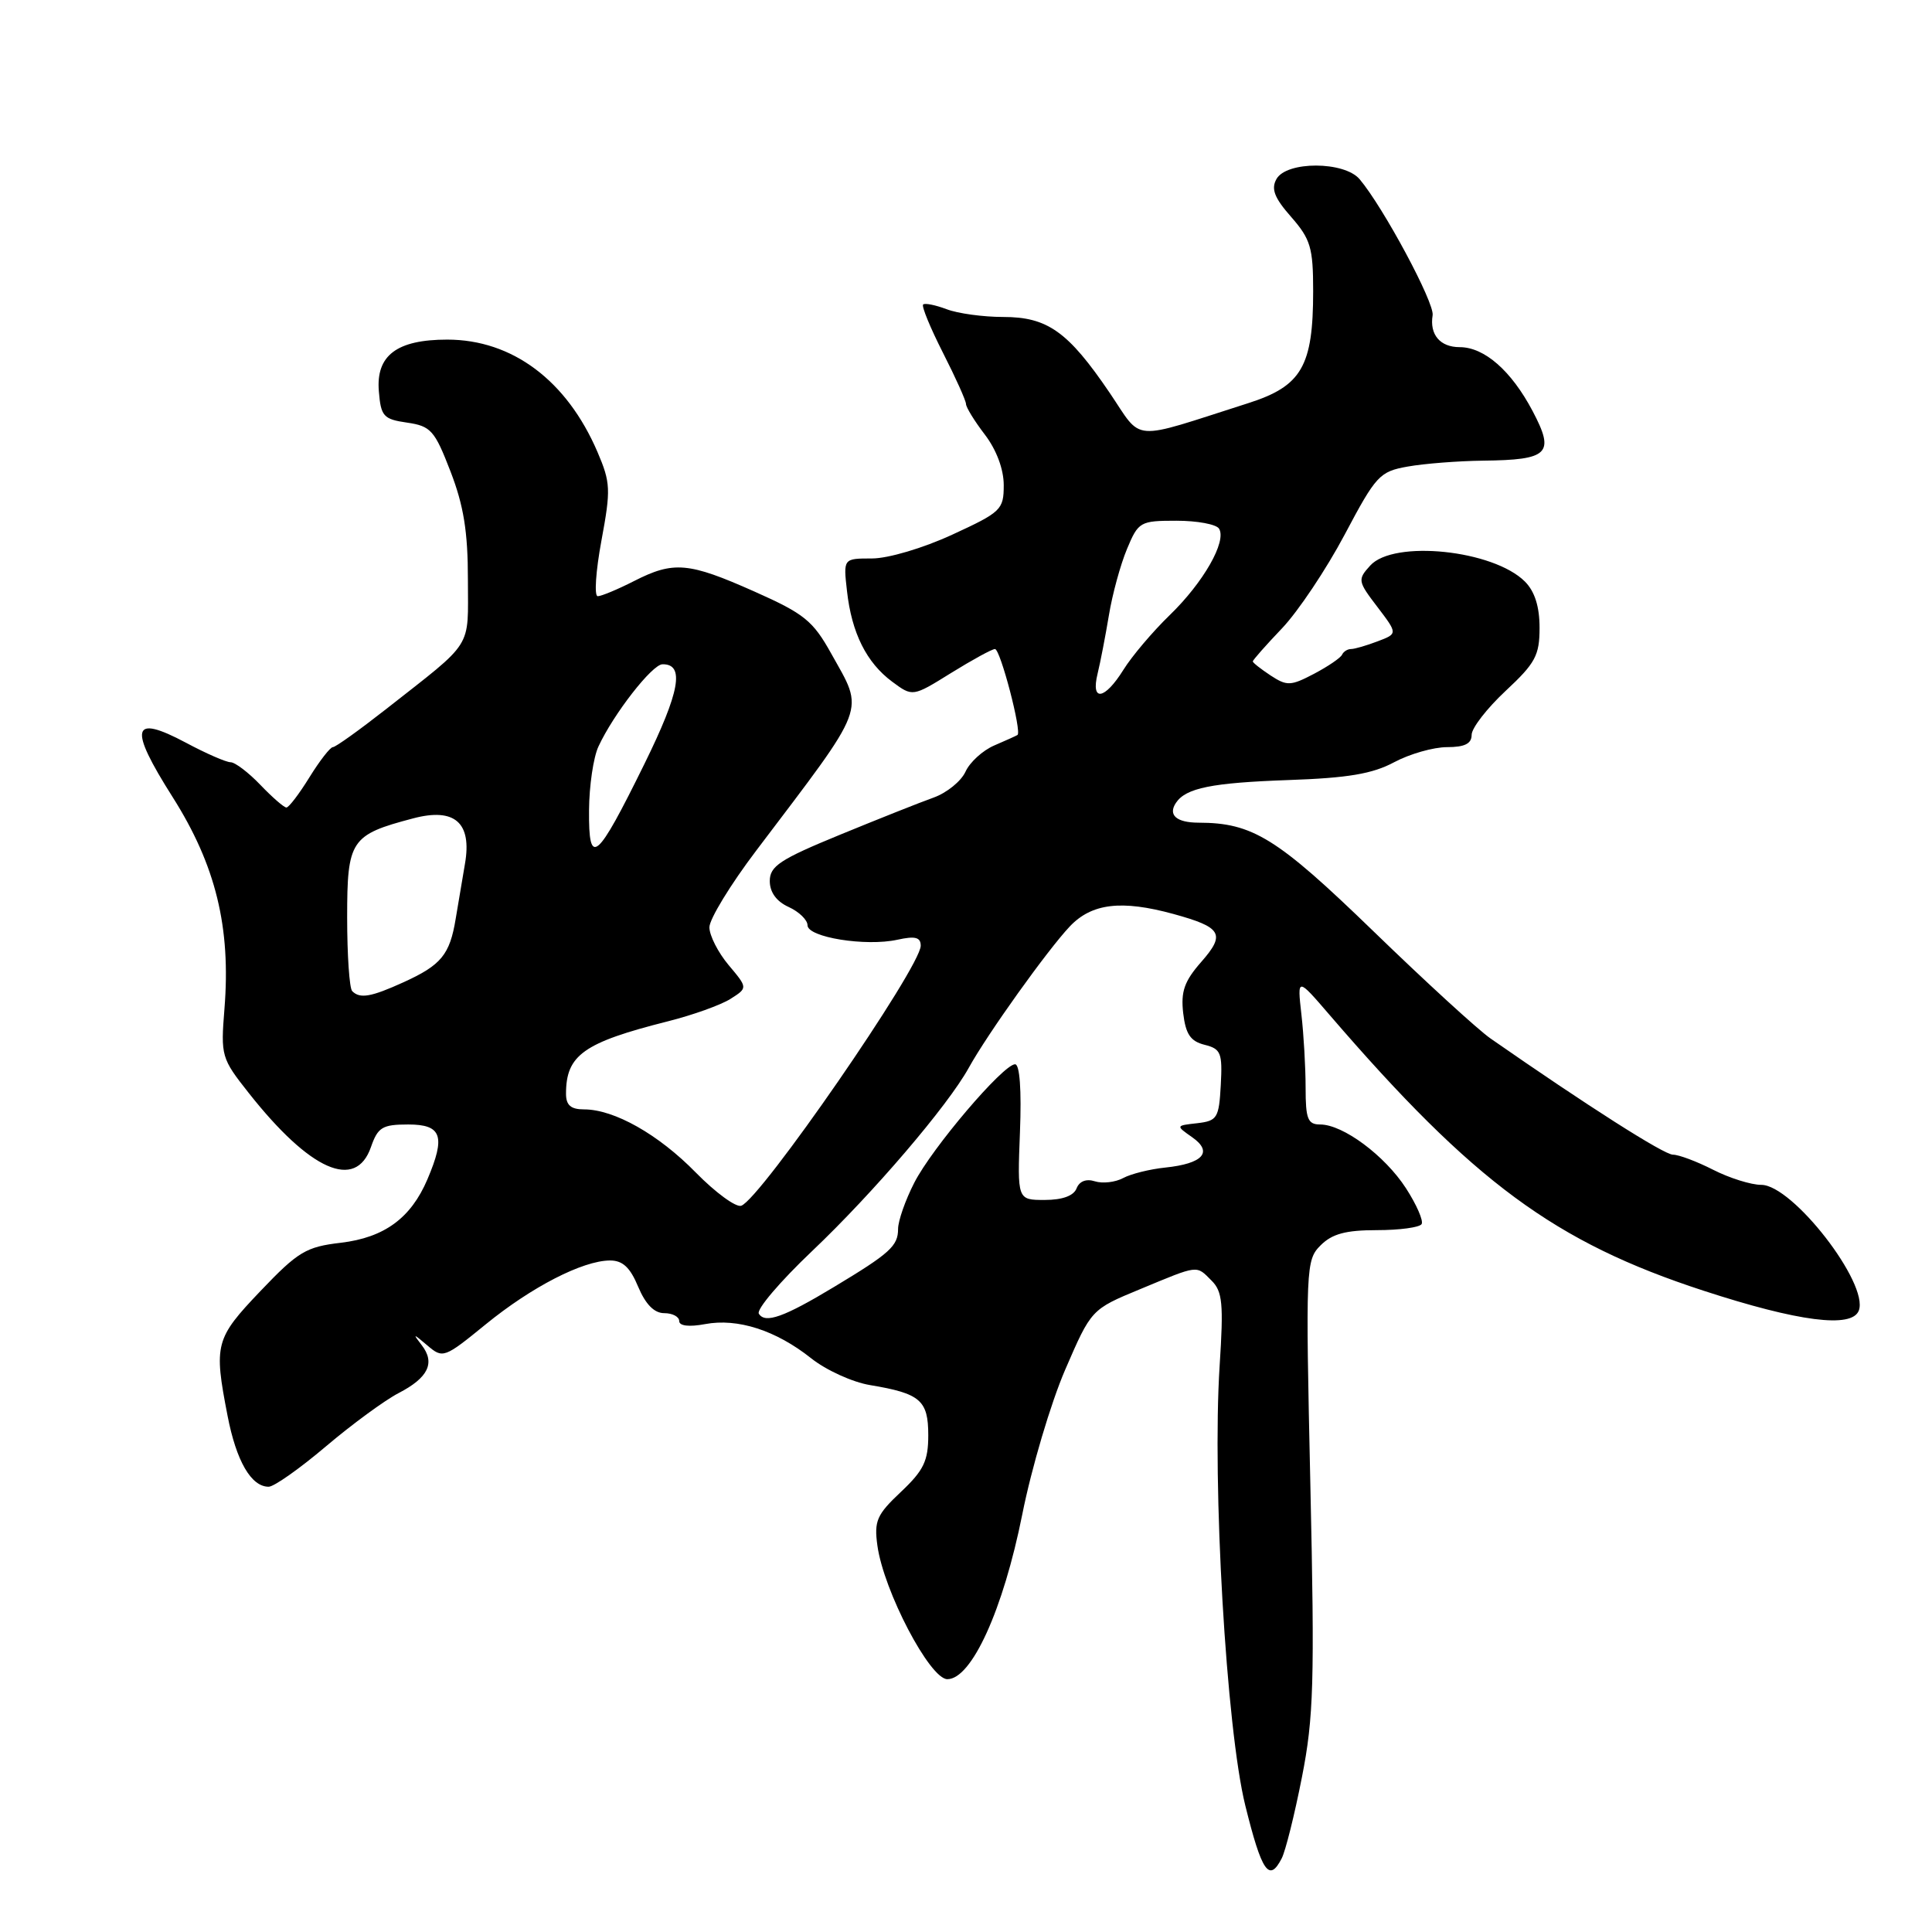 <?xml version="1.0" encoding="UTF-8" standalone="no"?>
<!DOCTYPE svg PUBLIC "-//W3C//DTD SVG 1.1//EN" "http://www.w3.org/Graphics/SVG/1.1/DTD/svg11.dtd" >
<svg xmlns="http://www.w3.org/2000/svg" xmlns:xlink="http://www.w3.org/1999/xlink" version="1.1" viewBox="0 0 256 256">
 <g >
 <path fill="currentColor"
d=" M 169.83 246.25 C 170.33 245.29 171.54 240.45 172.51 235.50 C 174.07 227.58 174.21 222.93 173.63 196.76 C 172.99 167.85 173.03 166.97 174.99 165.01 C 176.51 163.49 178.32 163.00 182.44 163.00 C 185.43 163.00 188.10 162.64 188.37 162.20 C 188.64 161.77 187.71 159.63 186.30 157.45 C 183.49 153.11 177.95 149.00 174.93 149.00 C 173.29 149.00 173.00 148.28 173.00 144.14 C 173.00 141.47 172.75 137.08 172.44 134.39 C 171.89 129.50 171.89 129.50 176.19 134.50 C 195.29 156.68 206.03 164.60 225.71 171.02 C 238.30 175.13 245.39 176.04 246.30 173.66 C 247.67 170.09 237.52 157.00 233.38 157.00 C 232.03 157.00 229.16 156.10 227.00 155.00 C 224.84 153.90 222.45 153.00 221.67 153.00 C 220.49 153.00 210.30 146.51 197.51 137.61 C 195.85 136.46 188.85 130.05 181.95 123.36 C 169.22 111.03 165.98 109.02 158.81 109.01 C 155.88 109.00 154.74 107.99 155.82 106.38 C 157.13 104.41 160.57 103.72 170.74 103.36 C 178.59 103.09 181.86 102.54 184.73 101.00 C 186.79 99.90 189.94 99.00 191.74 99.00 C 194.09 99.00 195.00 98.54 195.00 97.37 C 195.00 96.47 197.03 93.86 199.50 91.55 C 203.45 87.87 204.00 86.85 204.00 83.18 C 204.00 80.38 203.36 78.36 202.06 77.06 C 197.87 72.87 184.67 71.50 181.56 74.94 C 179.87 76.80 179.91 77.02 182.51 80.42 C 185.21 83.97 185.21 83.97 182.54 84.98 C 181.07 85.54 179.49 86.00 179.02 86.00 C 178.55 86.00 178.02 86.34 177.83 86.75 C 177.65 87.16 175.98 88.30 174.12 89.28 C 171.03 90.90 170.53 90.92 168.37 89.51 C 167.07 88.65 166.00 87.81 166.00 87.64 C 166.00 87.47 167.74 85.49 169.88 83.25 C 172.01 81.01 175.74 75.43 178.17 70.85 C 182.34 62.98 182.80 62.48 186.54 61.82 C 188.72 61.43 193.20 61.08 196.50 61.04 C 205.24 60.94 206.06 60.12 203.08 54.47 C 200.26 49.13 196.69 46.00 193.42 46.00 C 190.82 46.00 189.41 44.34 189.83 41.77 C 190.10 40.14 183.32 27.50 180.16 23.75 C 178.14 21.35 170.48 21.33 169.14 23.72 C 168.40 25.03 168.86 26.22 171.09 28.75 C 173.66 31.69 174.00 32.82 174.00 38.57 C 174.00 48.54 172.48 51.16 165.40 53.42 C 149.54 58.48 151.50 58.63 147.03 52.04 C 141.53 43.94 138.80 42.00 132.93 42.00 C 130.29 42.00 126.91 41.54 125.43 40.97 C 123.94 40.41 122.54 40.13 122.32 40.35 C 122.09 40.58 123.28 43.46 124.95 46.75 C 126.63 50.05 128.00 53.10 128.00 53.53 C 128.00 53.96 129.12 55.79 130.50 57.59 C 132.04 59.61 133.00 62.18 133.00 64.29 C 133.00 67.54 132.66 67.86 126.17 70.85 C 122.31 72.63 117.69 74.00 115.54 74.00 C 111.74 74.00 111.74 74.00 112.23 78.31 C 112.85 83.88 114.82 87.81 118.22 90.33 C 120.93 92.34 120.93 92.34 126.03 89.17 C 128.84 87.43 131.45 86.00 131.84 86.00 C 132.55 86.00 135.43 97.01 134.82 97.39 C 134.65 97.50 133.26 98.13 131.74 98.78 C 130.21 99.44 128.50 101.00 127.93 102.26 C 127.35 103.52 125.45 105.06 123.69 105.69 C 121.94 106.31 116.34 108.54 111.25 110.63 C 103.36 113.87 102.00 114.77 102.00 116.74 C 102.00 118.23 102.89 119.45 104.50 120.18 C 105.88 120.81 107.00 121.90 107.00 122.60 C 107.00 124.20 114.71 125.44 118.91 124.52 C 121.27 124.00 122.00 124.19 122.00 125.31 C 122.00 128.15 100.75 158.93 98.21 159.77 C 97.51 160.00 94.81 158.03 92.21 155.38 C 87.25 150.31 81.39 147.00 77.39 147.00 C 75.64 147.00 75.00 146.45 75.00 144.93 C 75.00 139.80 77.32 138.15 88.50 135.33 C 91.80 134.50 95.53 133.16 96.79 132.36 C 99.09 130.90 99.09 130.90 96.54 127.87 C 95.15 126.21 94.00 123.96 94.00 122.87 C 94.00 121.79 96.79 117.21 100.21 112.70 C 115.10 93.03 114.54 94.50 110.14 86.60 C 107.72 82.25 106.57 81.32 99.96 78.38 C 91.22 74.49 89.26 74.32 84.00 77.00 C 81.84 78.10 79.68 79.00 79.20 79.00 C 78.72 79.00 78.94 75.69 79.69 71.65 C 80.95 64.87 80.91 63.96 79.17 59.89 C 75.10 50.41 67.88 45.00 59.26 45.00 C 52.58 45.00 49.80 47.10 50.20 51.85 C 50.47 55.17 50.81 55.55 53.94 56.00 C 57.09 56.46 57.59 57.02 59.69 62.46 C 61.44 66.99 62.00 70.45 62.00 76.79 C 62.00 86.16 62.91 84.72 51.12 93.99 C 47.61 96.74 44.46 99.00 44.11 99.00 C 43.76 99.00 42.36 100.80 41.00 103.00 C 39.64 105.20 38.27 107.00 37.95 107.00 C 37.63 107.00 36.08 105.65 34.50 104.00 C 32.92 102.35 31.14 101.00 30.55 101.00 C 29.97 101.00 27.30 99.84 24.63 98.41 C 17.43 94.58 17.00 96.35 22.87 105.61 C 28.59 114.64 30.61 122.87 29.74 133.69 C 29.24 139.92 29.33 140.24 32.97 144.84 C 41.09 155.12 47.13 157.79 49.15 152.00 C 50.07 149.36 50.66 149.00 54.10 149.00 C 58.54 149.00 59.07 150.55 56.63 156.28 C 54.44 161.41 50.93 163.98 45.18 164.67 C 40.55 165.21 39.50 165.84 34.52 171.06 C 28.51 177.37 28.31 178.11 30.15 187.58 C 31.31 193.60 33.28 197.00 35.60 197.00 C 36.31 197.00 39.72 194.59 43.19 191.65 C 46.66 188.71 50.99 185.54 52.80 184.60 C 56.75 182.56 57.70 180.59 55.88 178.24 C 54.66 176.66 54.73 176.67 56.63 178.28 C 58.68 180.03 58.87 179.96 64.35 175.49 C 70.46 170.51 77.18 167.06 80.80 167.02 C 82.50 167.01 83.49 167.92 84.56 170.50 C 85.54 172.83 86.69 174.00 88.01 174.00 C 89.11 174.00 90.00 174.47 90.00 175.05 C 90.00 175.69 91.30 175.85 93.43 175.45 C 97.74 174.64 102.81 176.27 107.47 179.97 C 109.45 181.55 112.97 183.15 115.28 183.53 C 121.95 184.64 123.00 185.54 123.00 190.17 C 123.00 193.58 122.40 194.83 119.38 197.68 C 116.17 200.70 115.81 201.53 116.26 204.80 C 117.09 210.81 123.21 222.50 125.53 222.50 C 128.75 222.50 132.93 213.30 135.46 200.65 C 136.68 194.52 139.24 185.90 141.14 181.50 C 144.60 173.50 144.60 173.50 151.05 170.83 C 158.90 167.57 158.48 167.62 160.54 169.69 C 161.99 171.13 162.14 172.76 161.61 180.94 C 160.60 196.63 162.49 229.08 165.01 239.25 C 167.19 248.05 168.17 249.48 169.83 246.25 Z  M 100.55 174.07 C 100.20 173.52 103.38 169.79 107.60 165.78 C 115.69 158.10 125.58 146.53 128.36 141.50 C 130.84 137.01 138.80 125.88 141.76 122.75 C 144.67 119.69 148.60 119.22 155.50 121.11 C 161.90 122.87 162.42 123.76 159.18 127.45 C 156.93 130.01 156.45 131.38 156.78 134.25 C 157.11 137.03 157.74 137.97 159.61 138.44 C 161.78 138.98 161.99 139.51 161.76 143.77 C 161.52 148.16 161.29 148.52 158.64 148.83 C 155.78 149.15 155.78 149.15 157.97 150.69 C 160.78 152.66 159.40 154.19 154.39 154.71 C 152.36 154.92 149.86 155.54 148.82 156.10 C 147.78 156.66 146.09 156.85 145.08 156.53 C 143.93 156.16 143.02 156.52 142.65 157.47 C 142.27 158.45 140.77 159.00 138.43 159.00 C 134.80 159.00 134.80 159.00 135.15 150.00 C 135.37 144.42 135.12 141.01 134.50 141.02 C 132.90 141.06 123.48 152.13 121.14 156.73 C 119.96 159.03 119.00 161.78 119.00 162.84 C 119.00 165.10 117.92 166.07 110.51 170.53 C 103.86 174.54 101.38 175.42 100.55 174.07 Z  M 46.67 131.33 C 46.30 130.97 46.00 126.57 46.00 121.57 C 46.00 111.31 46.46 110.62 54.74 108.44 C 60.25 106.98 62.56 109.00 61.61 114.46 C 61.28 116.40 60.72 119.69 60.38 121.75 C 59.60 126.50 58.46 127.88 53.50 130.14 C 49.17 132.11 47.70 132.37 46.67 131.33 Z  M 78.05 107.37 C 78.07 104.14 78.63 100.33 79.30 98.91 C 81.29 94.61 86.41 88.04 87.78 88.02 C 90.76 87.97 90.09 91.67 85.40 101.20 C 79.04 114.13 77.99 115.02 78.05 107.37 Z  M 145.44 89.25 C 145.81 87.74 146.48 84.25 146.94 81.50 C 147.39 78.75 148.47 74.81 149.33 72.75 C 150.84 69.13 151.07 69.00 155.89 69.00 C 158.64 69.00 161.17 69.47 161.53 70.05 C 162.57 71.73 159.47 77.17 155.00 81.50 C 152.73 83.70 149.97 86.96 148.86 88.75 C 146.36 92.76 144.51 93.03 145.44 89.25 Z "/>
</g>
</svg>